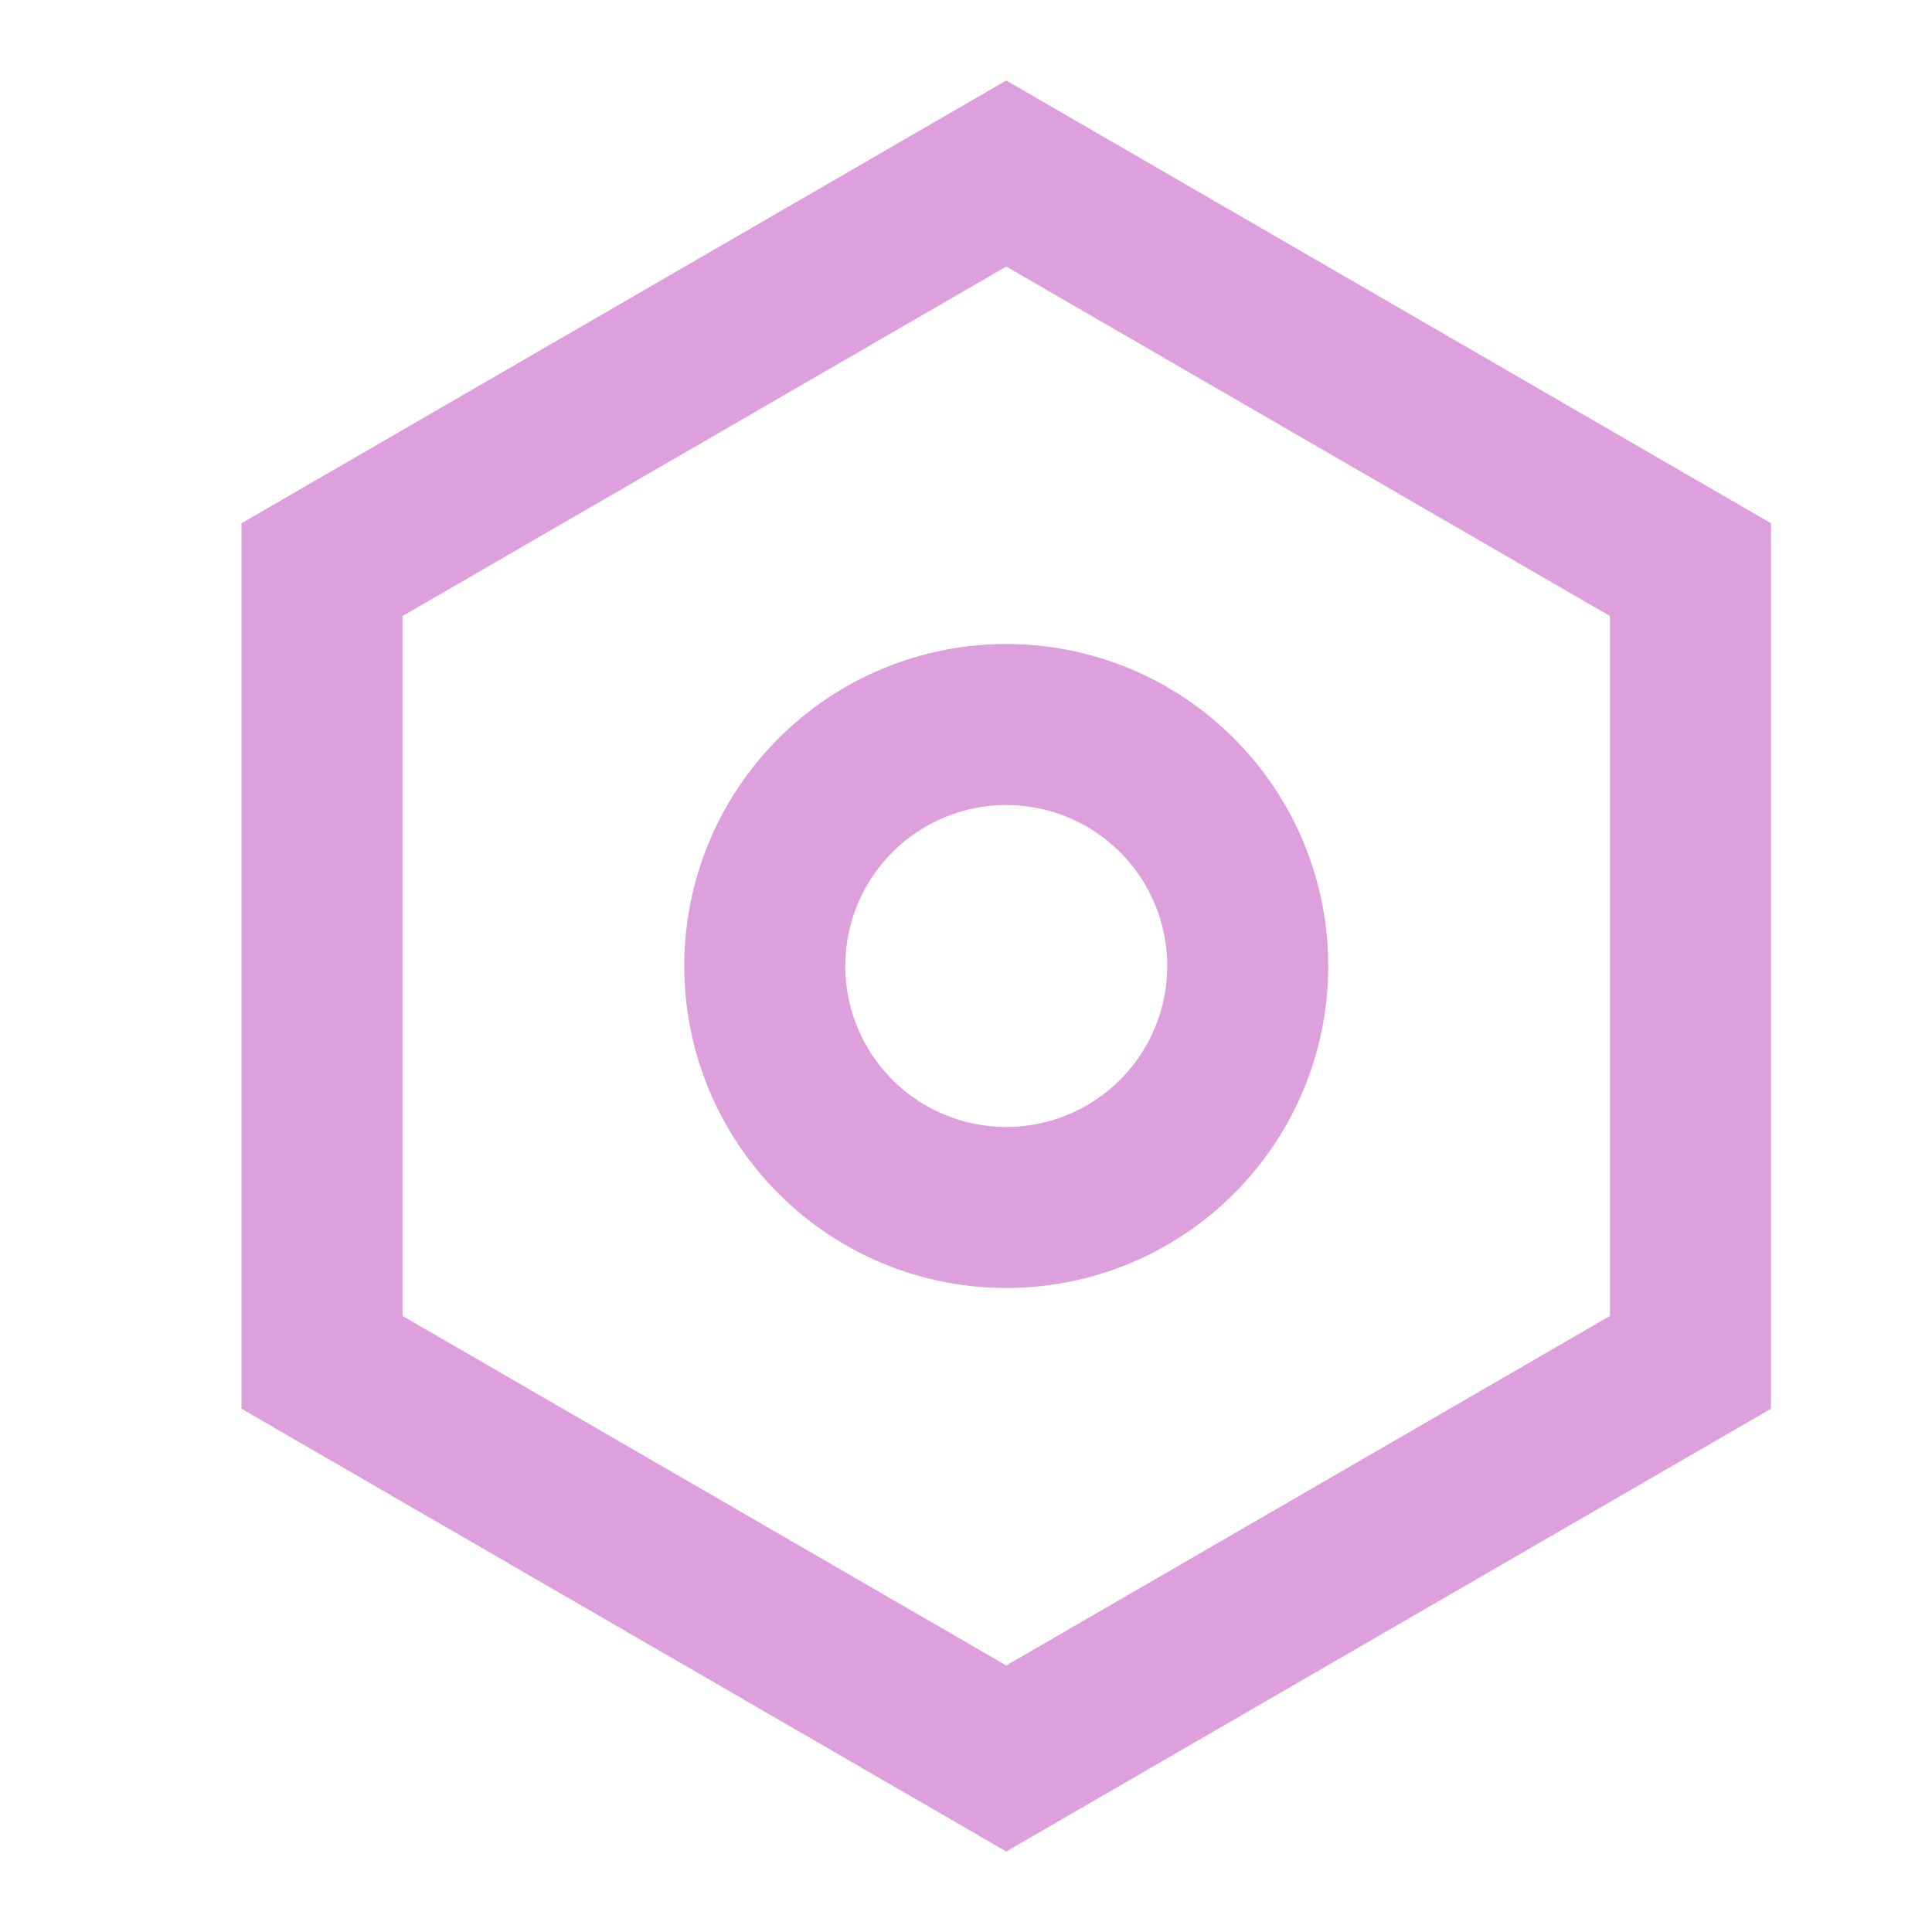 <svg width="24" height="24" viewBox="0 0 24 24" fill="none" xmlns="http://www.w3.org/2000/svg">
<path d="M12.5 1L22 6.5V17.5L12.5 23L3 17.5V6.5L12.5 1ZM12.5 3.311L5 7.653V16.347L12.5 20.689L20 16.347V7.653L12.5 3.311ZM12.5 16C11.439 16 10.422 15.579 9.672 14.828C8.921 14.078 8.5 13.061 8.5 12C8.5 10.939 8.921 9.922 9.672 9.172C10.422 8.421 11.439 8 12.5 8C13.561 8 14.578 8.421 15.328 9.172C16.079 9.922 16.5 10.939 16.5 12C16.5 13.061 16.079 14.078 15.328 14.828C14.578 15.579 13.561 16 12.5 16ZM12.5 14C13.03 14 13.539 13.789 13.914 13.414C14.289 13.039 14.5 12.53 14.5 12C14.5 11.47 14.289 10.961 13.914 10.586C13.539 10.211 13.03 10 12.5 10C11.97 10 11.461 10.211 11.086 10.586C10.711 10.961 10.5 11.47 10.5 12C10.5 12.53 10.711 13.039 11.086 13.414C11.461 13.789 11.97 14 12.5 14Z" fill="#DDA0DD"/>
</svg>

